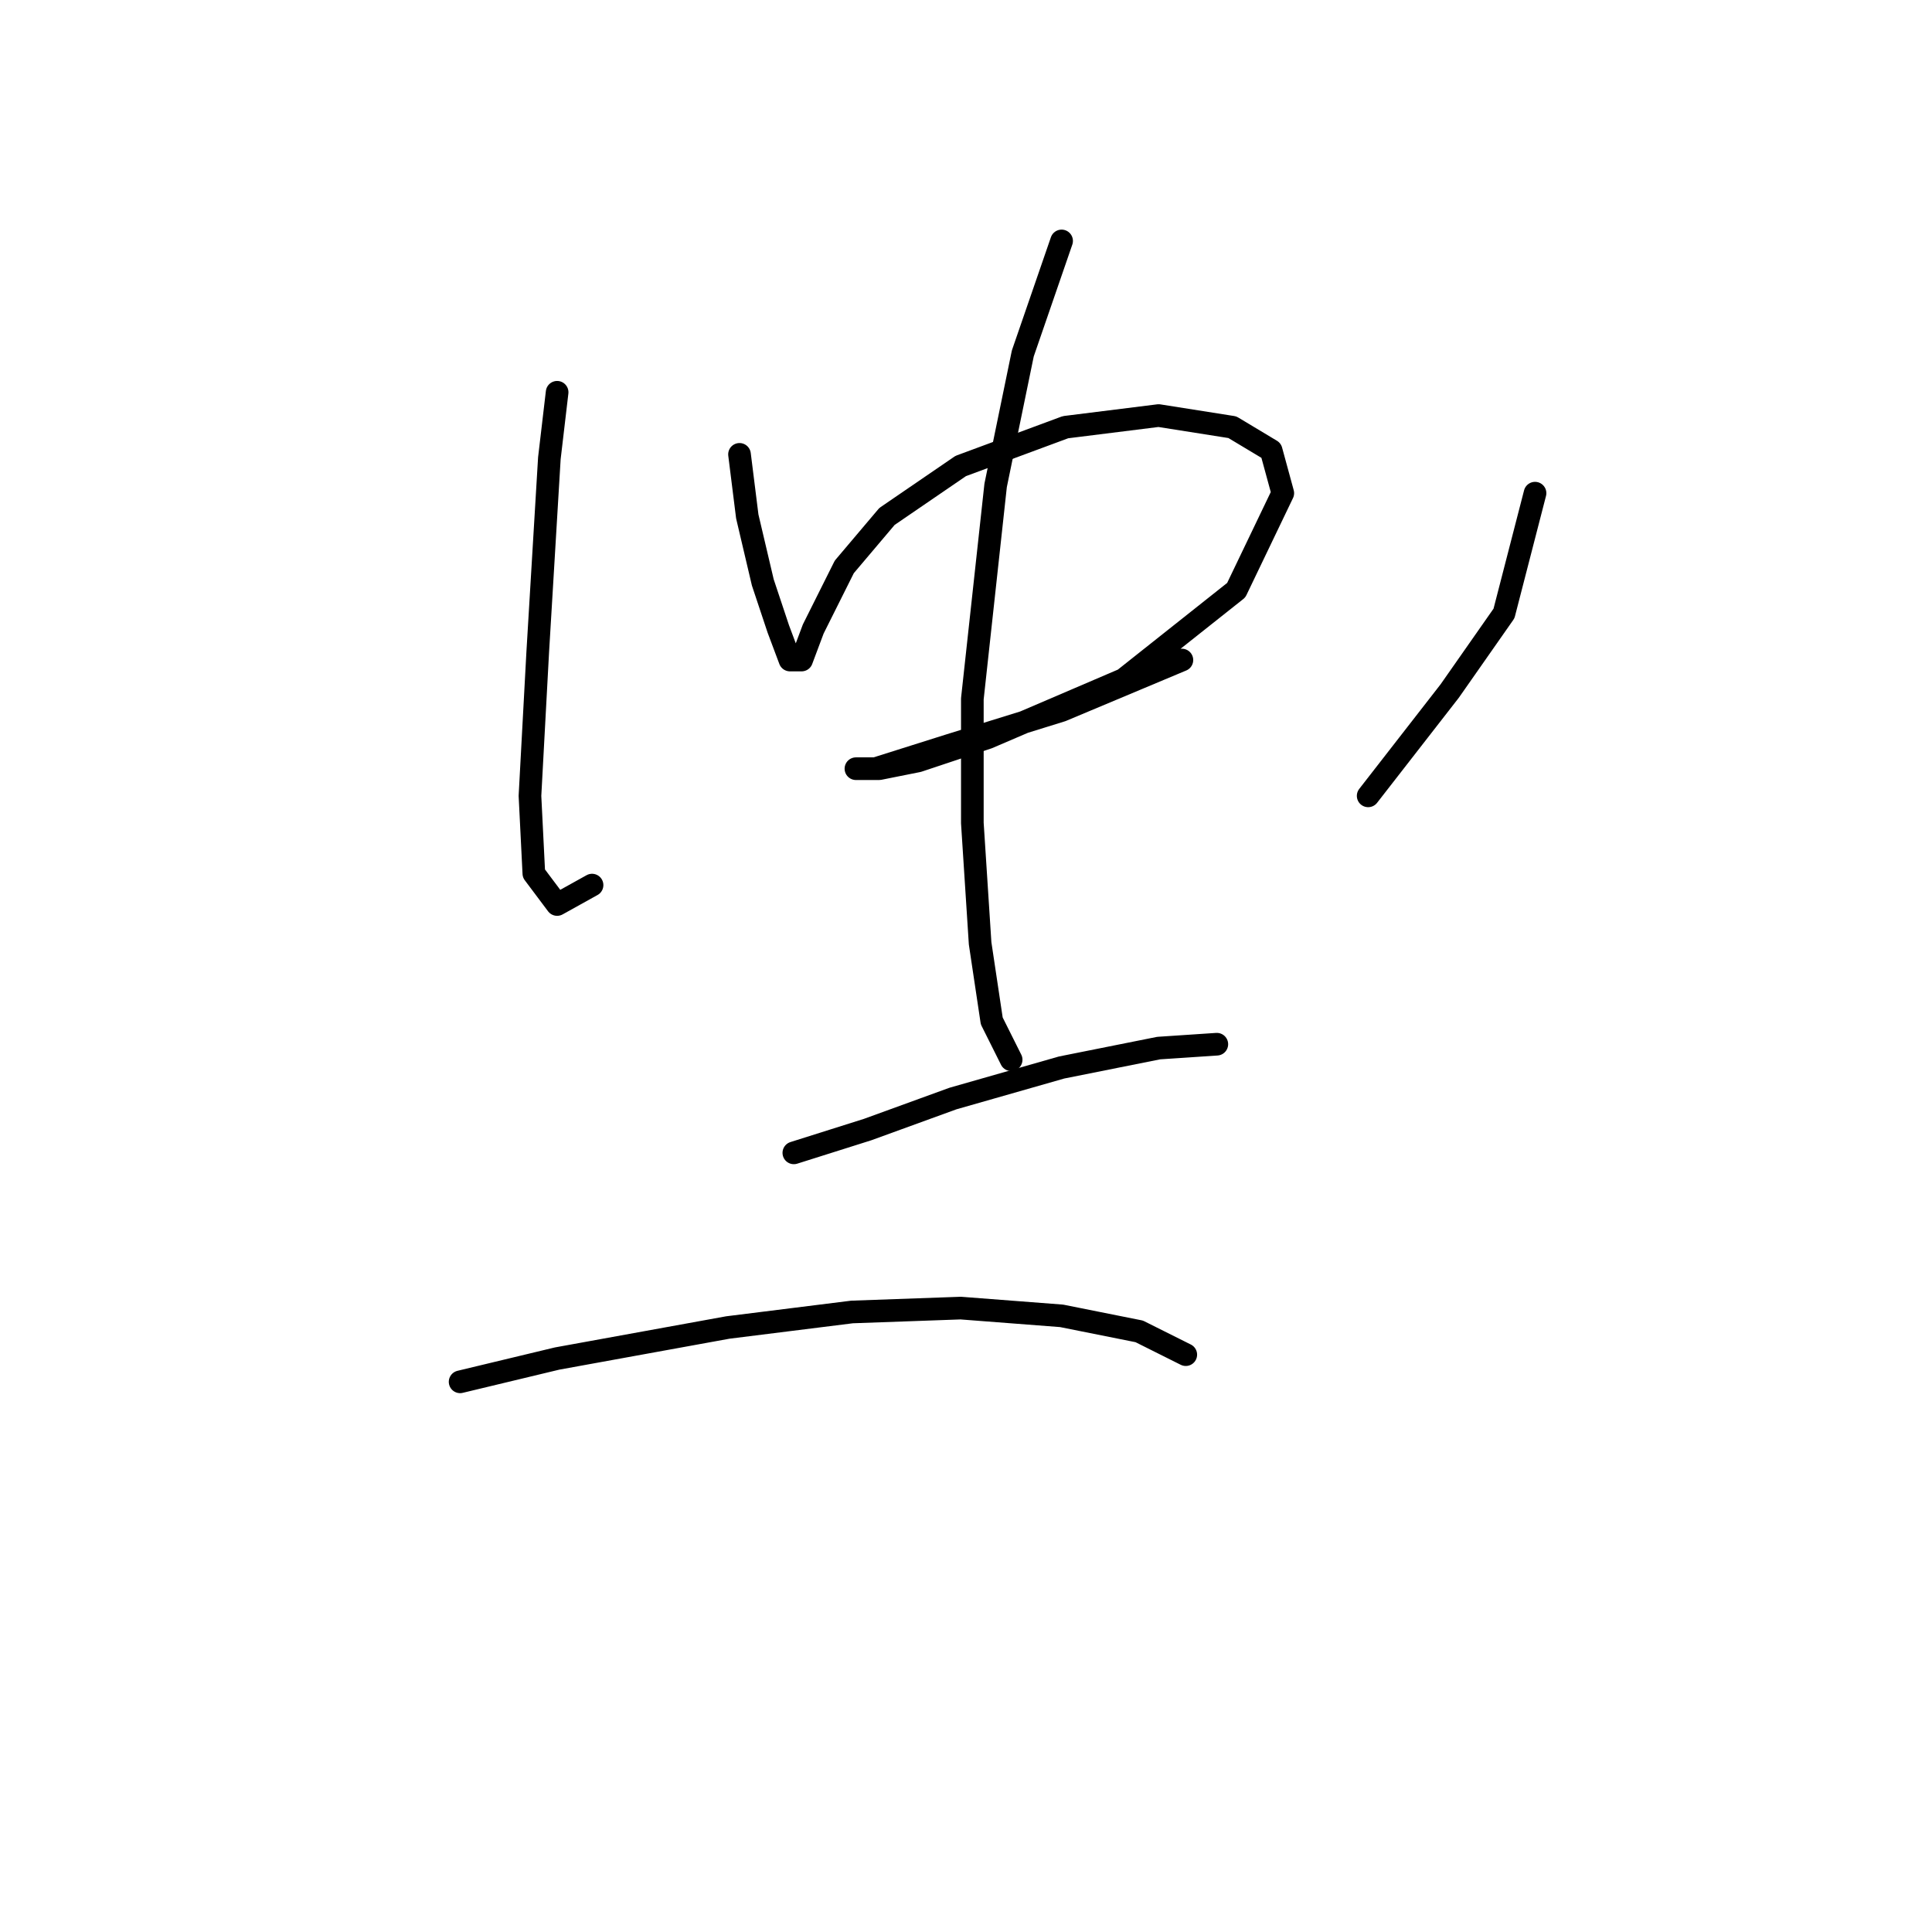 <?xml version="1.0" standalone="no"?>
    <svg width="256" height="256" xmlns="http://www.w3.org/2000/svg" version="1.1">
    <polyline stroke="black" stroke-width="3" stroke-linecap="round" fill="transparent" stroke-linejoin="round" points="73.822 51.978 72.794 60.72 71.251 86.43 70.223 105.455 70.737 115.739 73.822 119.852 78.45 117.281 78.45 117.281 " />
        <polyline stroke="black" stroke-width="3" stroke-linecap="round" fill="transparent" stroke-linejoin="round" points="97.989 60.205 99.018 68.433 101.075 77.174 103.131 83.344 104.674 87.458 106.217 87.458 107.759 83.344 111.873 75.117 117.529 68.433 127.299 61.748 141.182 56.606 153.523 55.064 163.292 56.606 168.434 59.691 169.977 65.347 163.807 78.202 148.895 90.029 130.898 97.742 121.643 100.827 116.501 101.855 113.415 101.855 115.986 101.855 125.756 98.77 140.668 94.143 156.608 87.458 156.608 87.458 " />
        <polyline stroke="black" stroke-width="3" stroke-linecap="round" fill="transparent" stroke-linejoin="round" points="140.668 31.925 135.526 46.836 131.926 64.319 128.841 92.6 128.841 109.054 129.87 124.994 131.412 135.278 133.983 140.42 133.983 140.42 " />
        <polyline stroke="black" stroke-width="3" stroke-linecap="round" fill="transparent" stroke-linejoin="round" points="203.4 65.347 199.286 81.288 192.088 91.572 181.289 105.455 181.289 105.455 " />
        <polyline stroke="black" stroke-width="3" stroke-linecap="round" fill="transparent" stroke-linejoin="round" points="105.188 152.761 114.958 149.676 126.27 145.562 140.668 141.449 153.523 138.878 161.236 138.363 161.236 138.363 " />
        <polyline stroke="black" stroke-width="3" stroke-linecap="round" fill="transparent" stroke-linejoin="round" points="60.967 183.099 73.822 180.013 96.447 175.9 112.901 173.843 127.299 173.329 140.668 174.357 150.952 176.414 157.122 179.499 157.122 179.499 " />
        </svg>